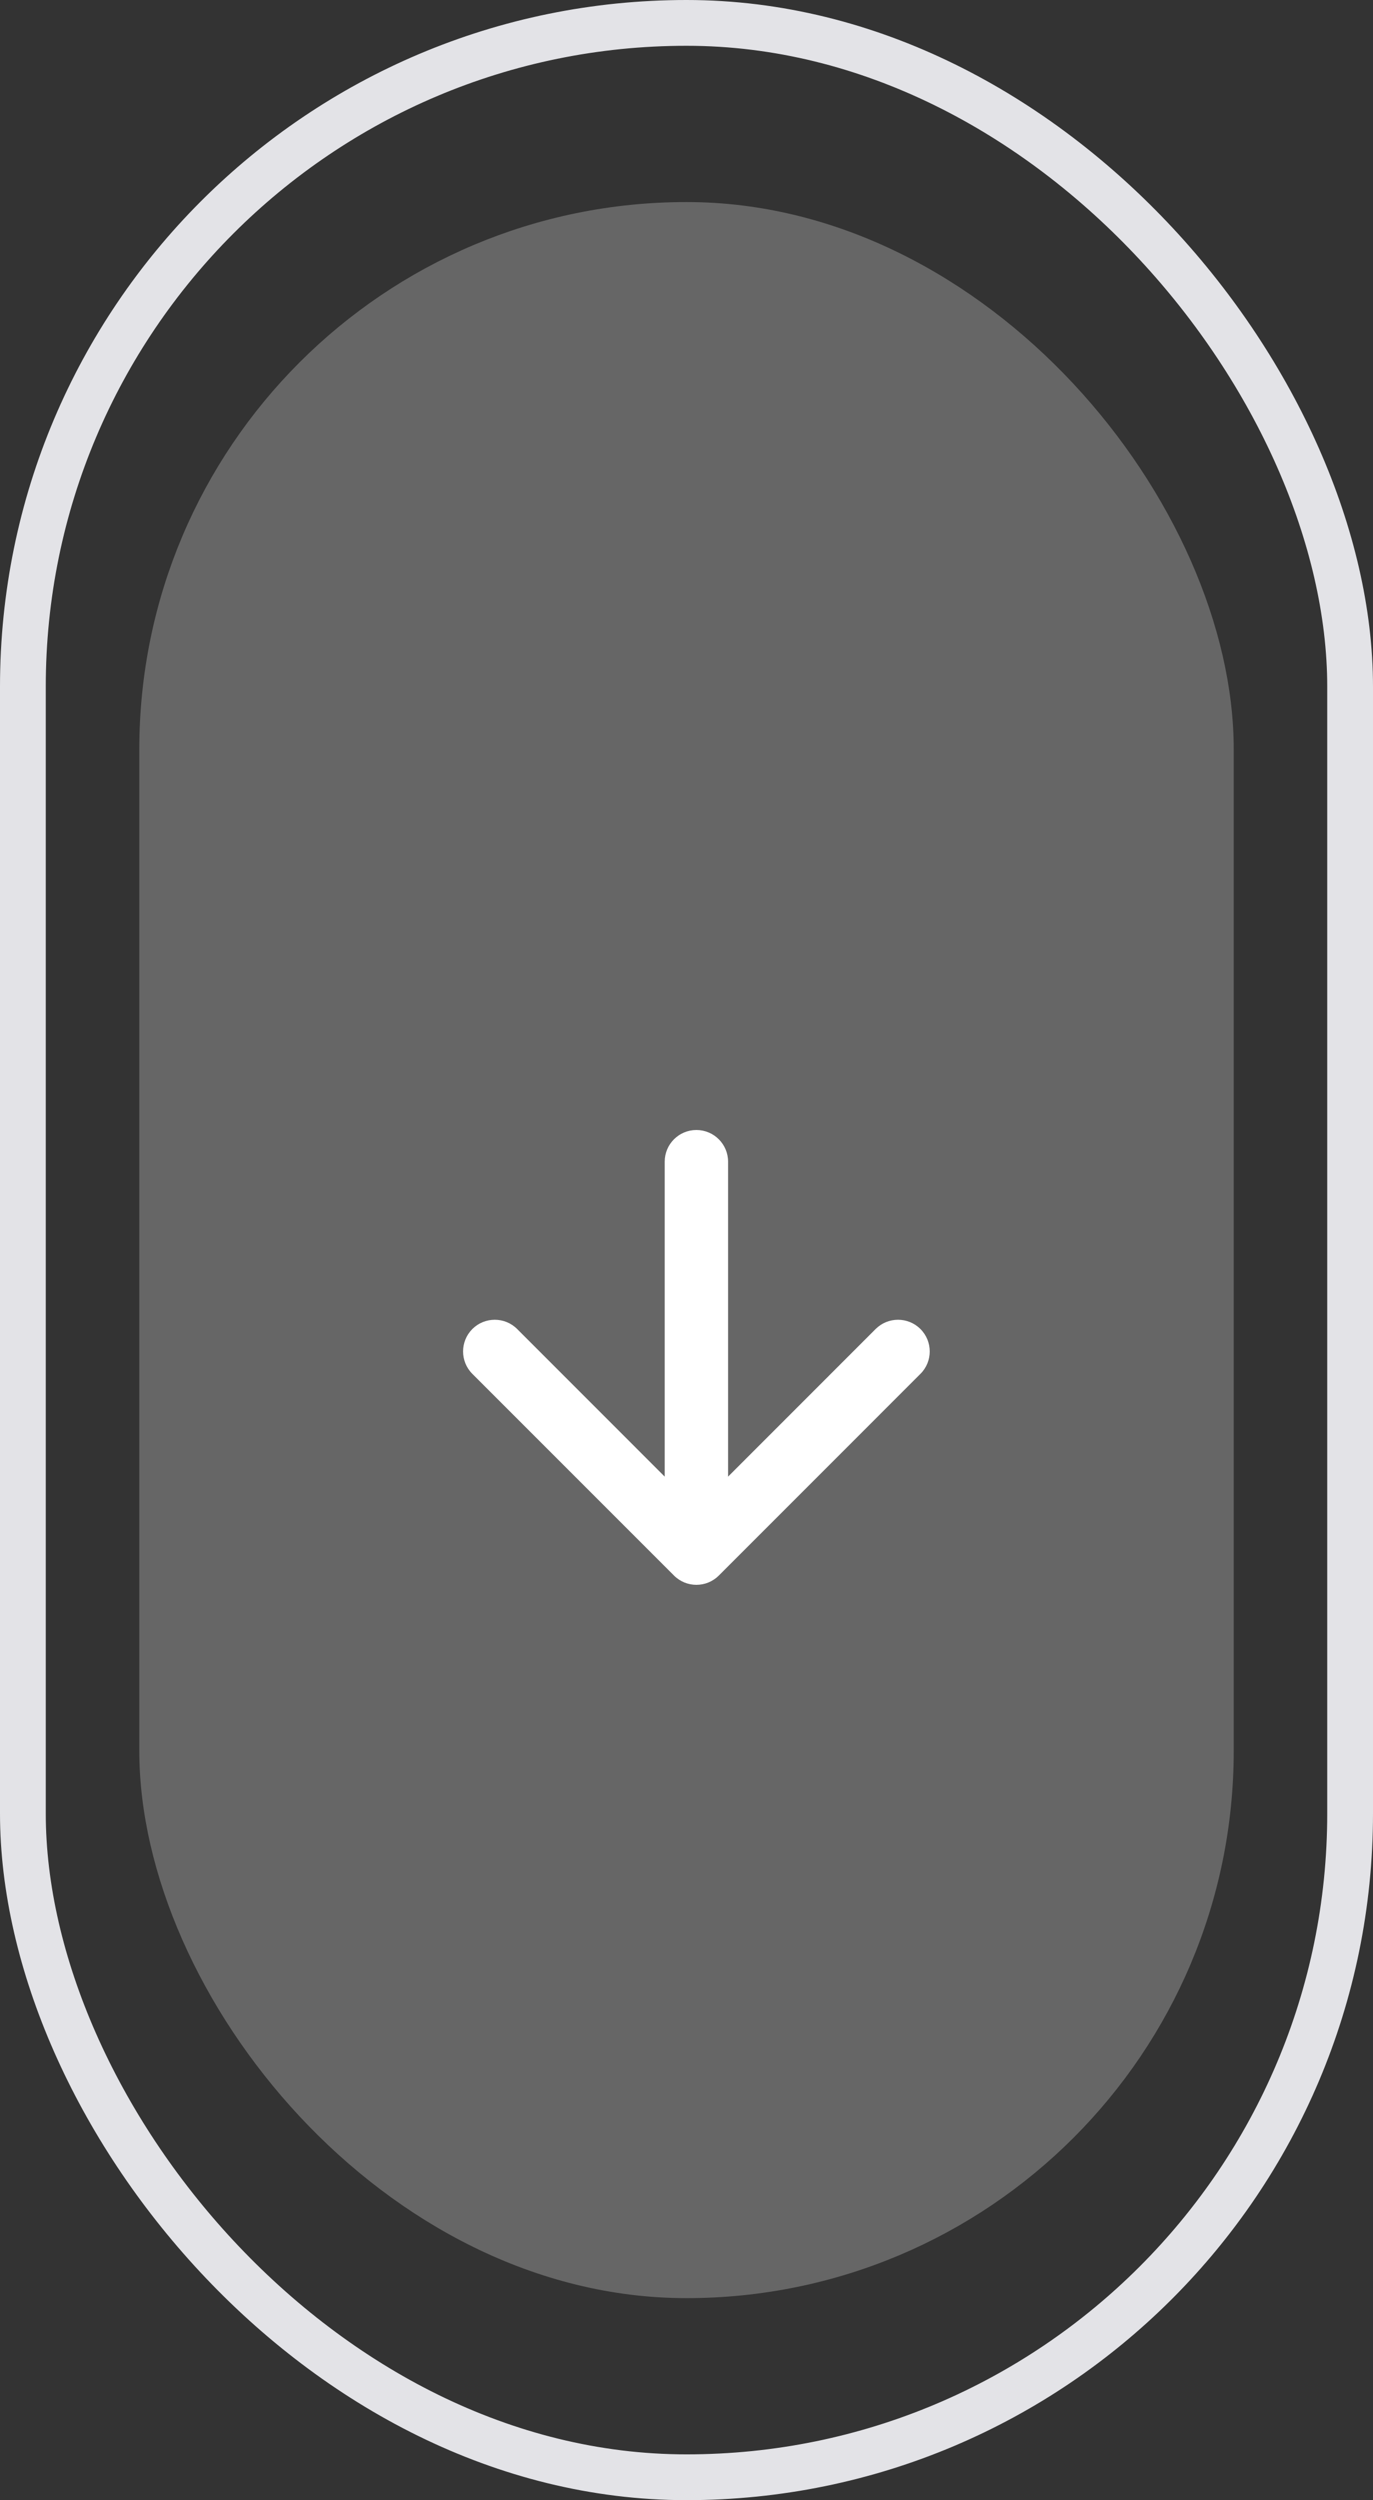 <svg width="39" height="71" viewBox="0 0 39 71" fill="none" xmlns="http://www.w3.org/2000/svg">
<rect x="0" y="0" width="39" height="71" fill="#333333" stroke="none"/>
<rect x="0.65" y="0.65" width="37.7" height="69.7" rx="18.85" stroke="#E3E3E7" stroke-width="1.3"/>
<rect x="3.957" y="5.738" width="31.087" height="59.525" rx="15.543" fill="white" fill-opacity="0.25"/>
<path d="M20.681 32.99C20.681 32.493 20.278 32.09 19.781 32.09C19.284 32.09 18.881 32.493 18.881 32.99L20.681 32.99ZM19.145 44.743C19.496 45.094 20.066 45.094 20.418 44.743L26.145 39.015C26.497 38.664 26.497 38.094 26.145 37.742C25.794 37.391 25.224 37.391 24.872 37.742L19.781 42.834L14.69 37.742C14.339 37.391 13.769 37.391 13.417 37.742C13.066 38.094 13.066 38.664 13.417 39.015L19.145 44.743ZM18.881 32.99L18.881 44.106L20.681 44.106L20.681 32.99L18.881 32.99Z" fill="white"/>
</svg>
